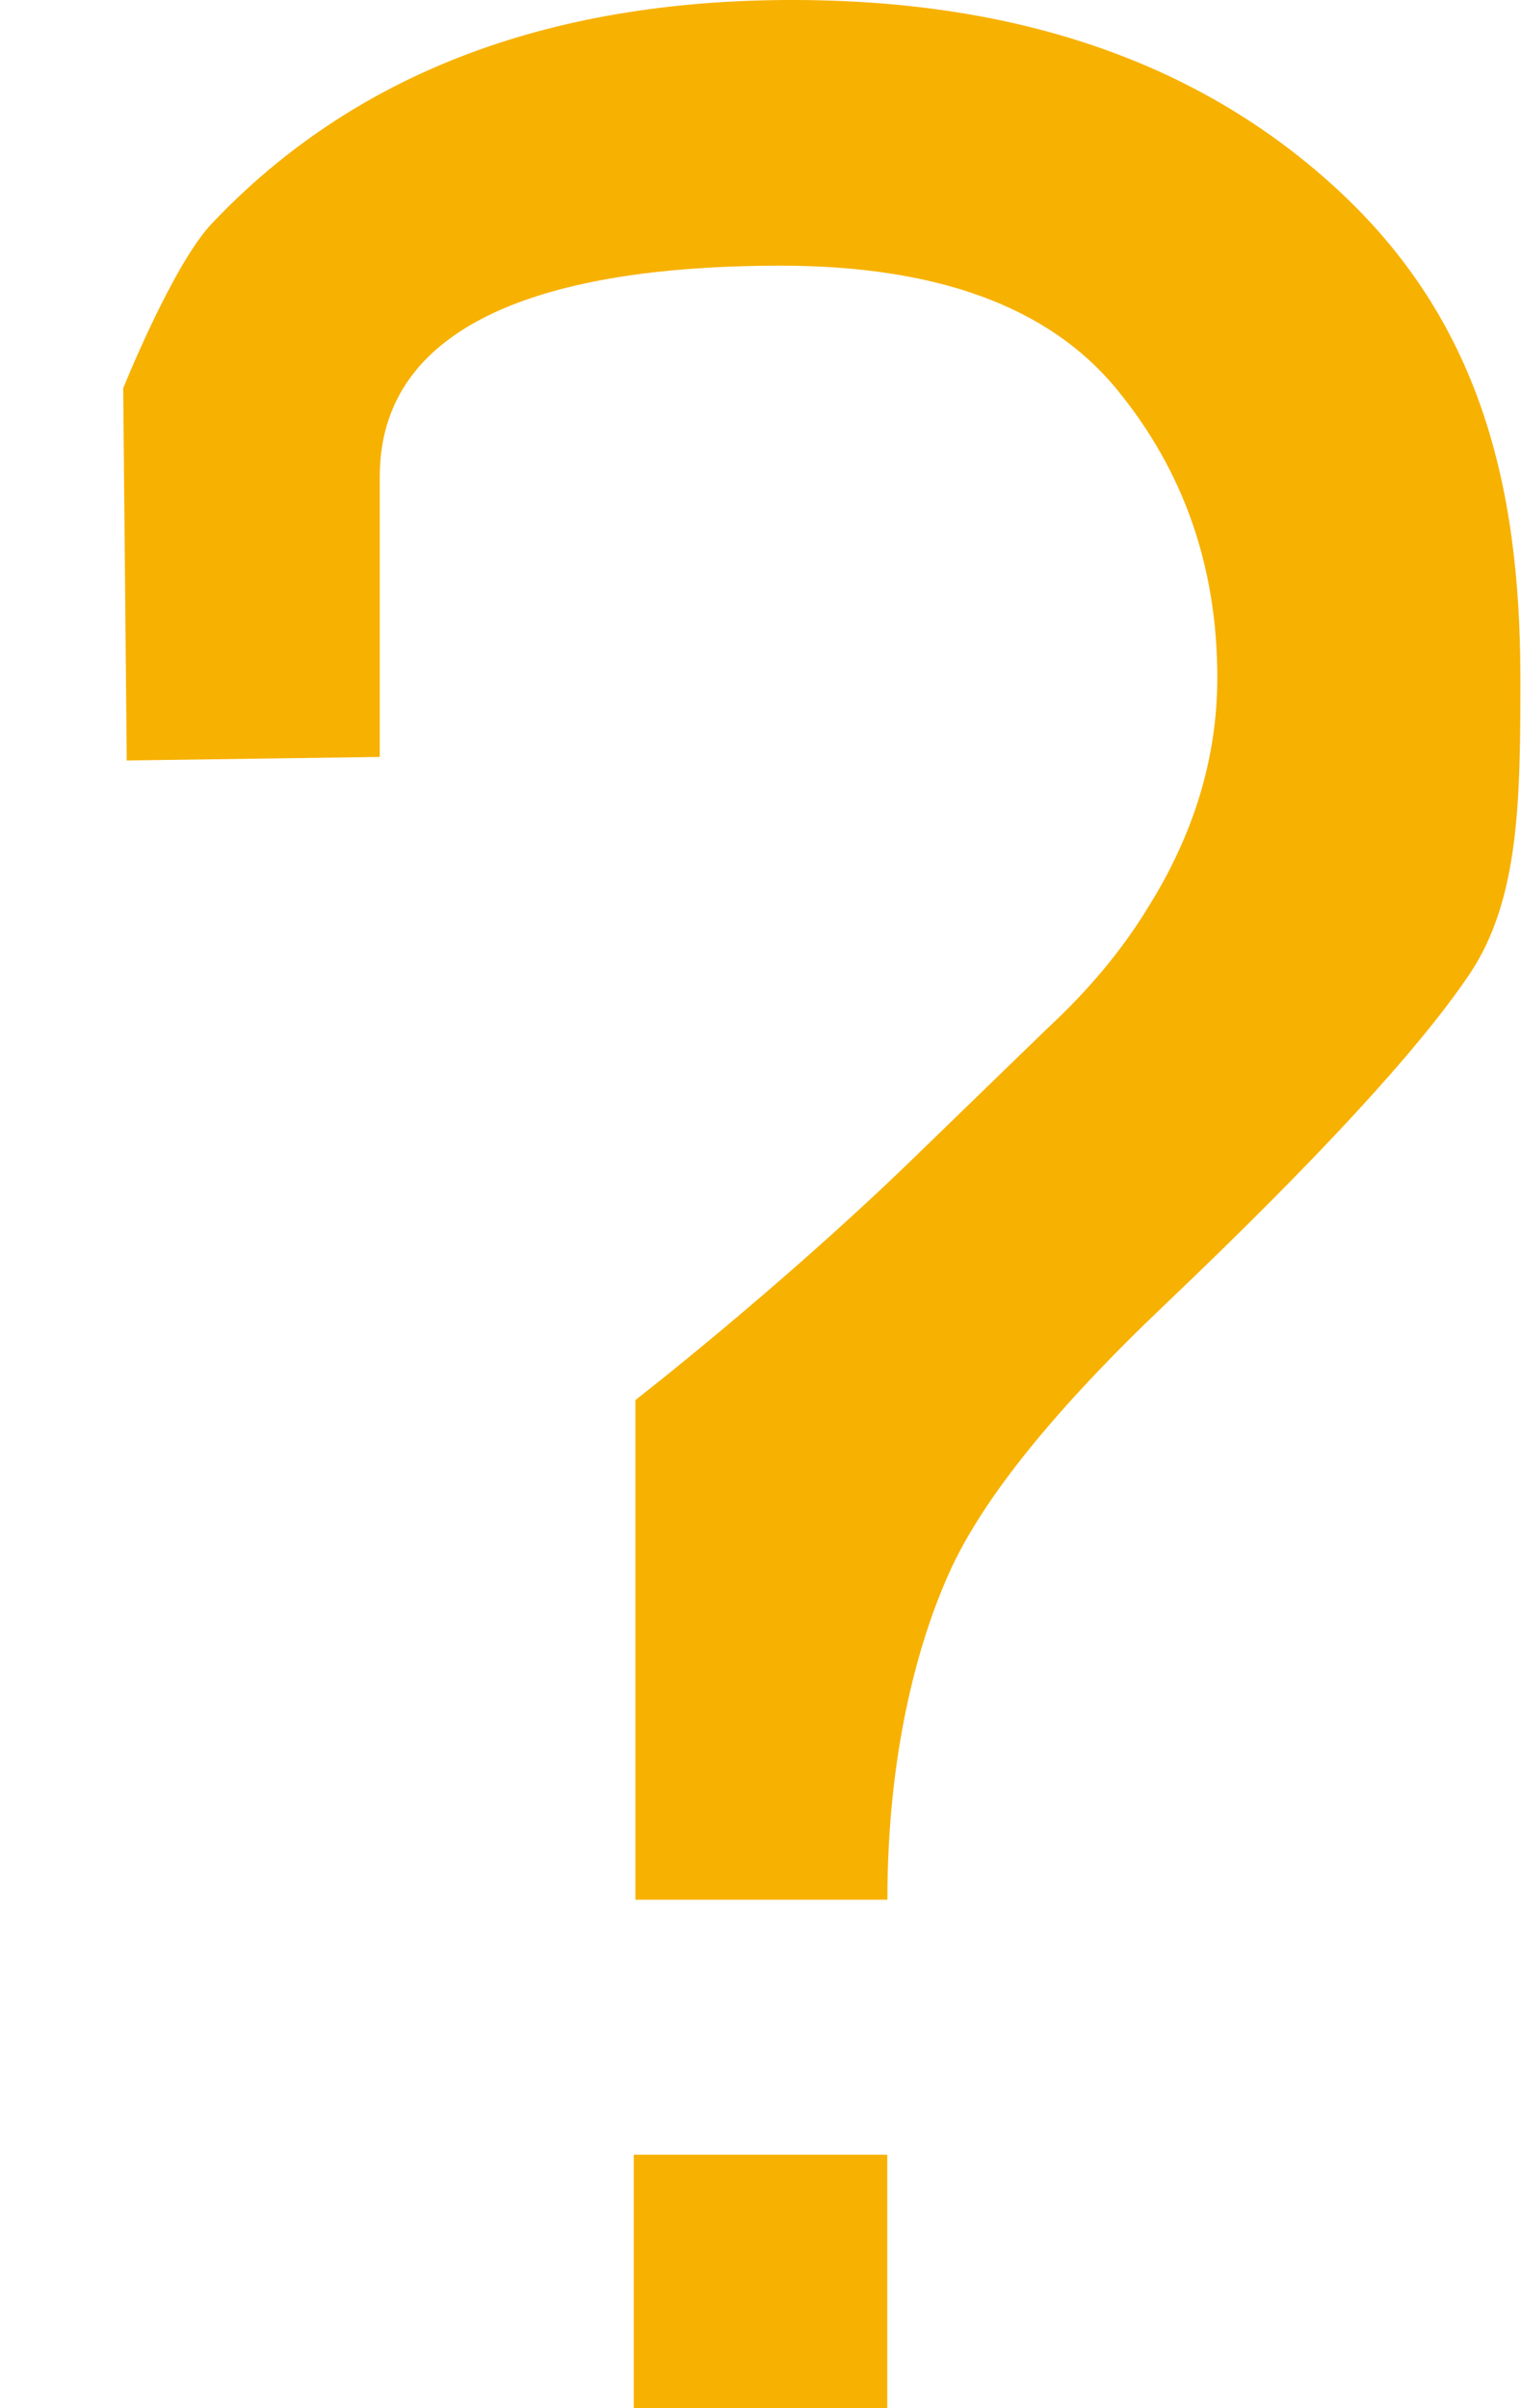 <?xml version="1.0" encoding="UTF-8"?>
<svg width="12px" height="19px" viewBox="0 0 12 19" version="1.1" xmlns="http://www.w3.org/2000/svg" xmlns:xlink="http://www.w3.org/1999/xlink">
    <!-- Generator: Sketch 42 (36781) - http://www.bohemiancoding.com/sketch -->
    <title>?</title>
    <desc>Created with Sketch.</desc>
    <defs></defs>
    <g id="Symbols" stroke="none" stroke-width="1" fill="none" fill-rule="evenodd">
        <g id="Icon-Button/Tentative" transform="translate(-37, -13)" fill="#F7B100">
            <g id="?">
                <g transform="translate(37, 13)">
                    <polygon id="Path" points="5 17 7 17 7 19.003 5 19.003"></polygon>
                    <path d="M1.669,1.766 C2.782,0.589 4.309,0 6.252,0 C8.049,0 9.488,0.504 10.569,1.511 C11.649,2.519 11.995,3.779 11.995,5.346 C11.995,6.296 11.991,7.093 11.595,7.684 C11.198,8.275 10.397,9.144 9.194,10.29 C8.318,11.123 7.75,11.828 7.49,12.406 C7.23,12.983 7.001,13.86 7.001,14.988 L5.013,14.988 L5.013,11.046 C5.013,11.046 6.12,10.187 7.169,9.175 L8.263,8.114 C8.592,7.809 8.856,7.491 9.057,7.16 C9.422,6.578 9.604,5.973 9.604,5.346 C9.604,4.469 9.337,3.708 8.804,3.063 C8.27,2.418 7.388,2.096 6.156,2.096 C4.633,2.096 2.996,2.406 2.996,3.761 C2.996,3.854 2.996,5.972 2.996,5.972 L1,6 L0.972,3.063 C0.972,3.063 1.362,2.092 1.669,1.766 Z" id="Path"></path>
                </g>
            </g>
        </g>
    </g>
</svg>